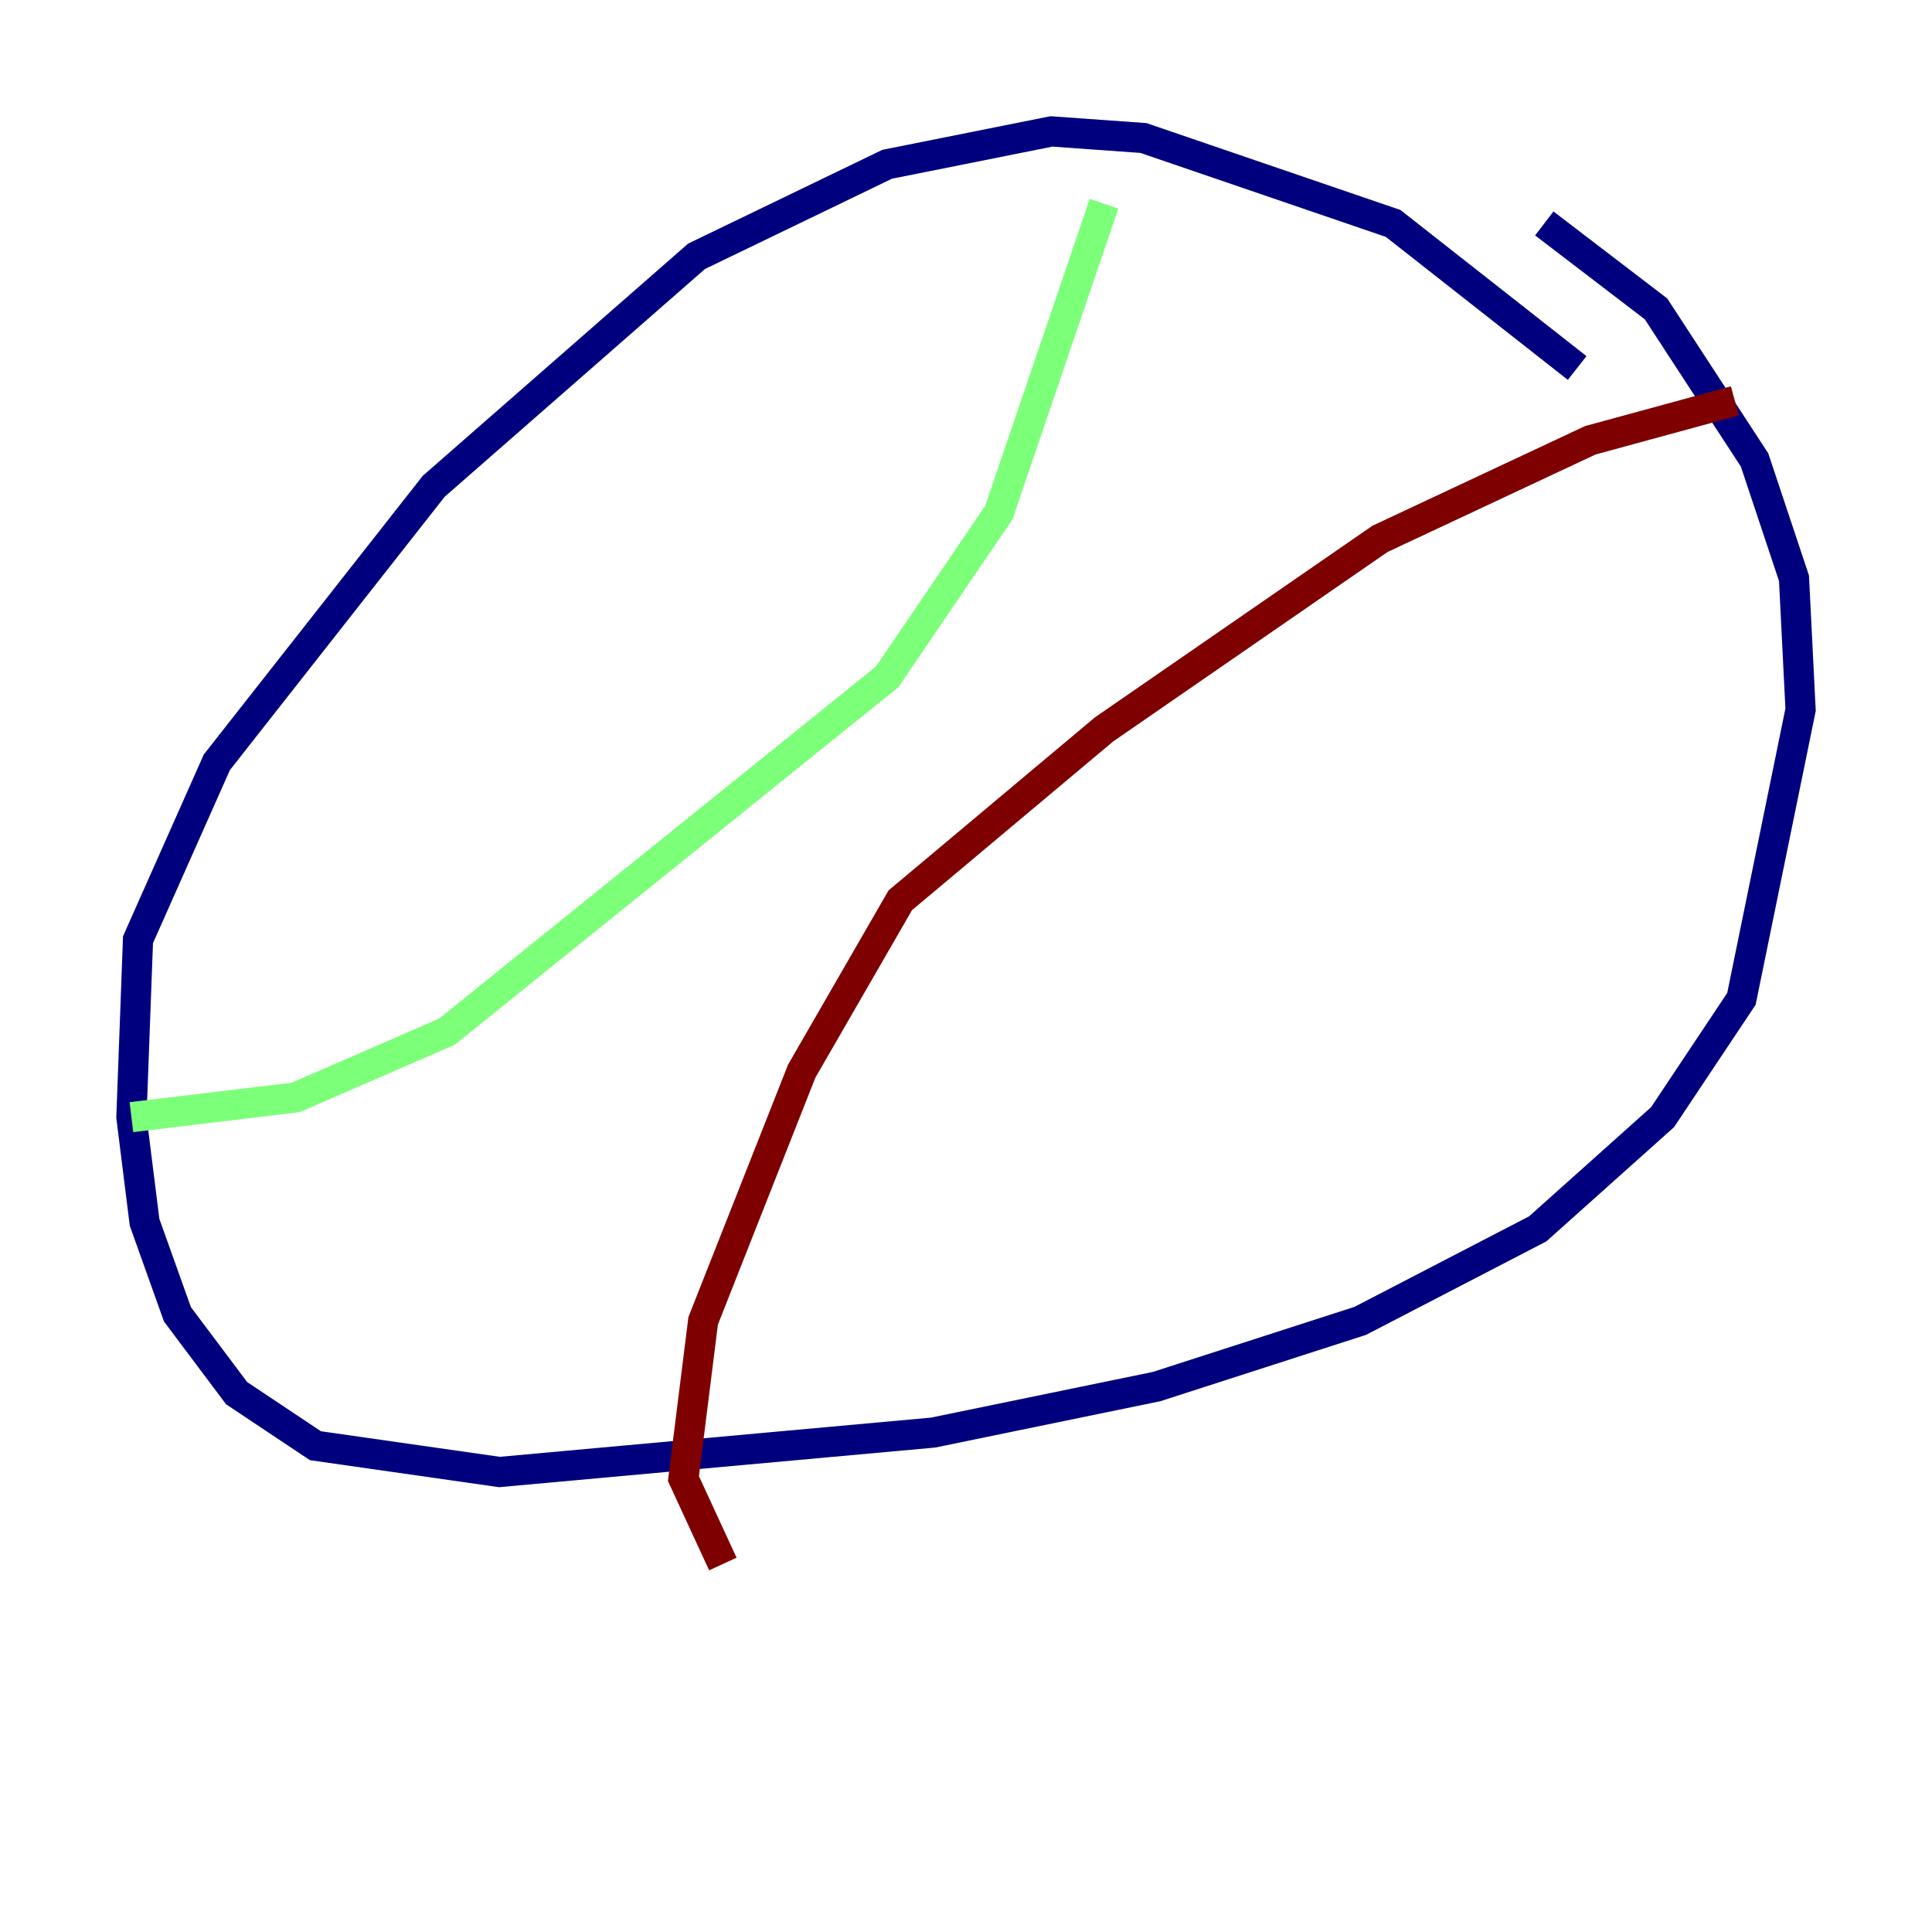 <?xml version="1.0" encoding="utf-8" ?>
<svg baseProfile="tiny" height="128" version="1.2" viewBox="0,0,128,128" width="128" xmlns="http://www.w3.org/2000/svg" xmlns:ev="http://www.w3.org/2001/xml-events" xmlns:xlink="http://www.w3.org/1999/xlink"><defs /><polyline fill="none" points="104.49,24.381 92.299,14.803 75.755,9.143 69.66,8.707 58.776,10.884 46.15,16.98 28.735,32.218 14.367,50.503 9.143,62.258 8.707,74.014 9.578,80.98 11.755,87.075 15.674,92.299 20.898,95.782 33.088,97.524 61.823,94.912 76.626,91.864 90.122,87.51 101.878,81.415 110.15,74.014 115.374,66.177 119.293,47.02 118.857,38.313 116.245,30.476 109.714,20.463 102.313,14.803" stroke="#00007f" stroke-width="2" /><polyline fill="none" points="73.143,13.497 66.177,33.959 58.776,44.843 29.605,68.354 19.592,72.707 8.707,74.014" stroke="#7cff79" stroke-width="2" /><polyline fill="none" points="114.939,26.558 105.361,29.17 91.429,35.701 73.143,48.327 59.646,59.646 53.116,70.966 46.585,87.51 45.279,97.959 47.891,103.619" stroke="#7f0000" stroke-width="2" /></svg>